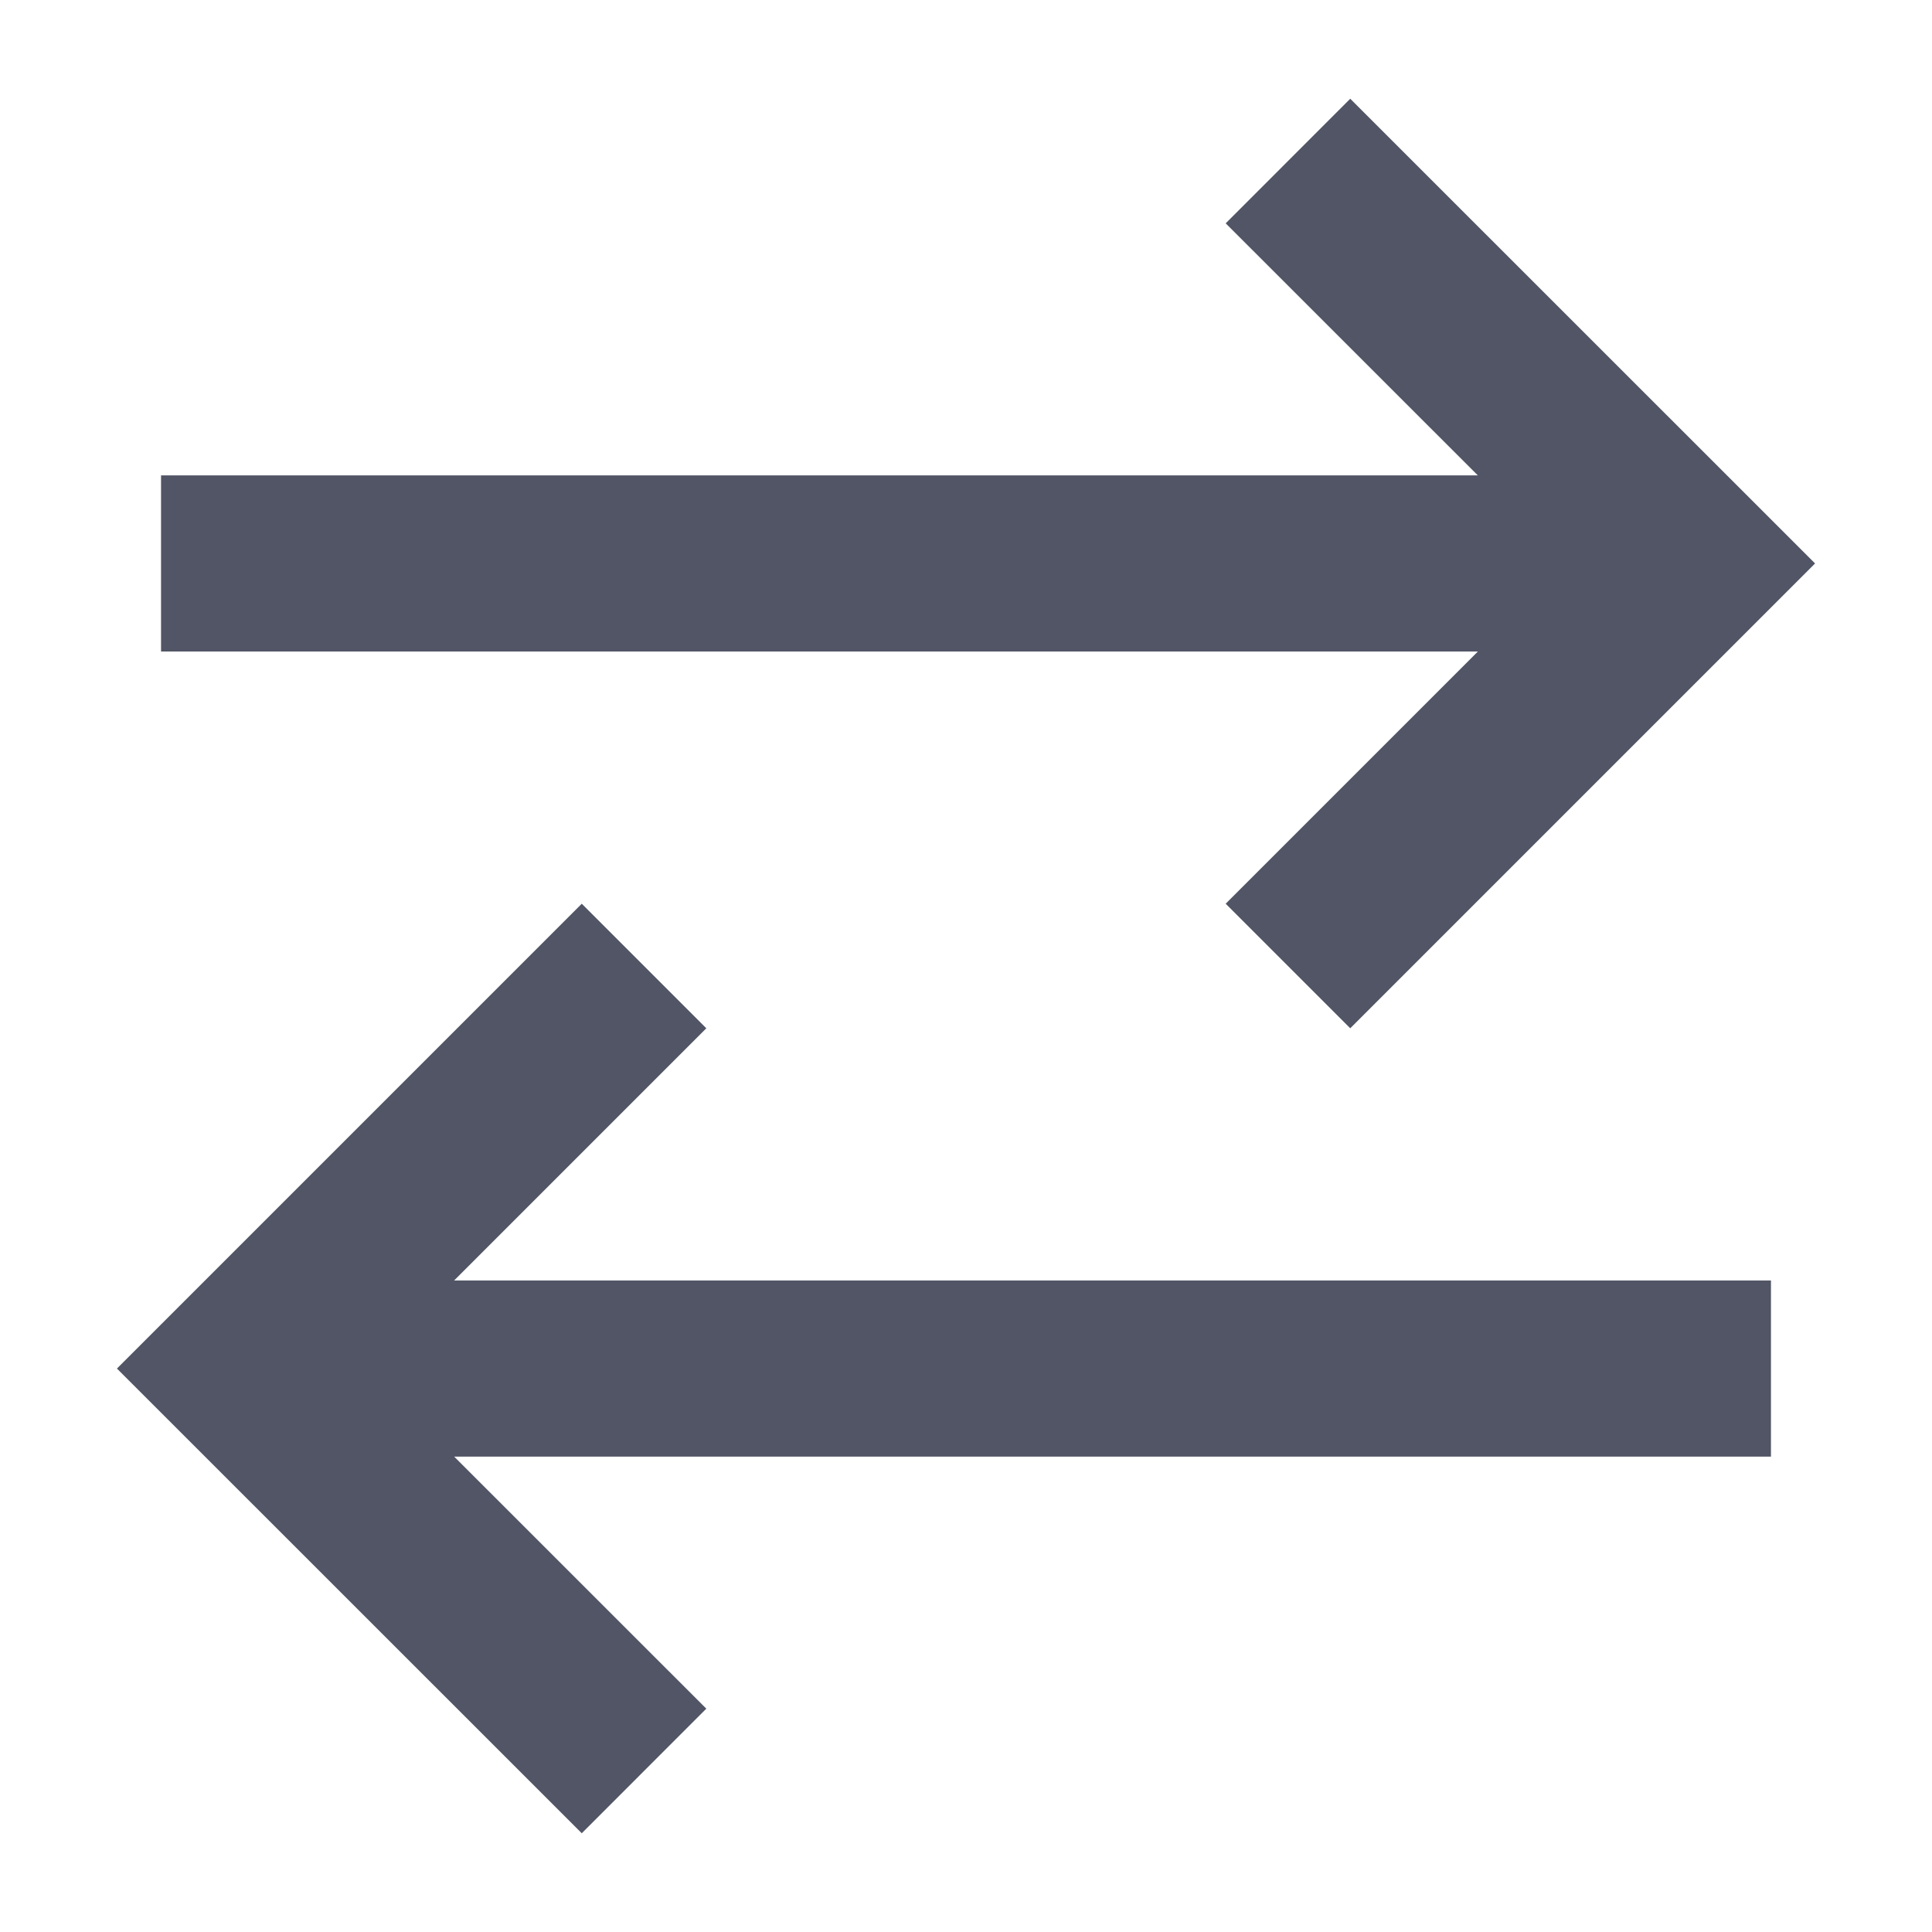 <svg width="17" height="17" viewBox="0 0 17 17" fill="none" xmlns="http://www.w3.org/2000/svg">
<path d="M1.417 4.958H14.167M11.333 1.417L14.875 4.958L11.333 8.5M15.583 12.042H2.833M5.667 8.5L2.125 12.042L5.667 15.583" stroke="#515565" stroke-width="1.55"/>
</svg>
